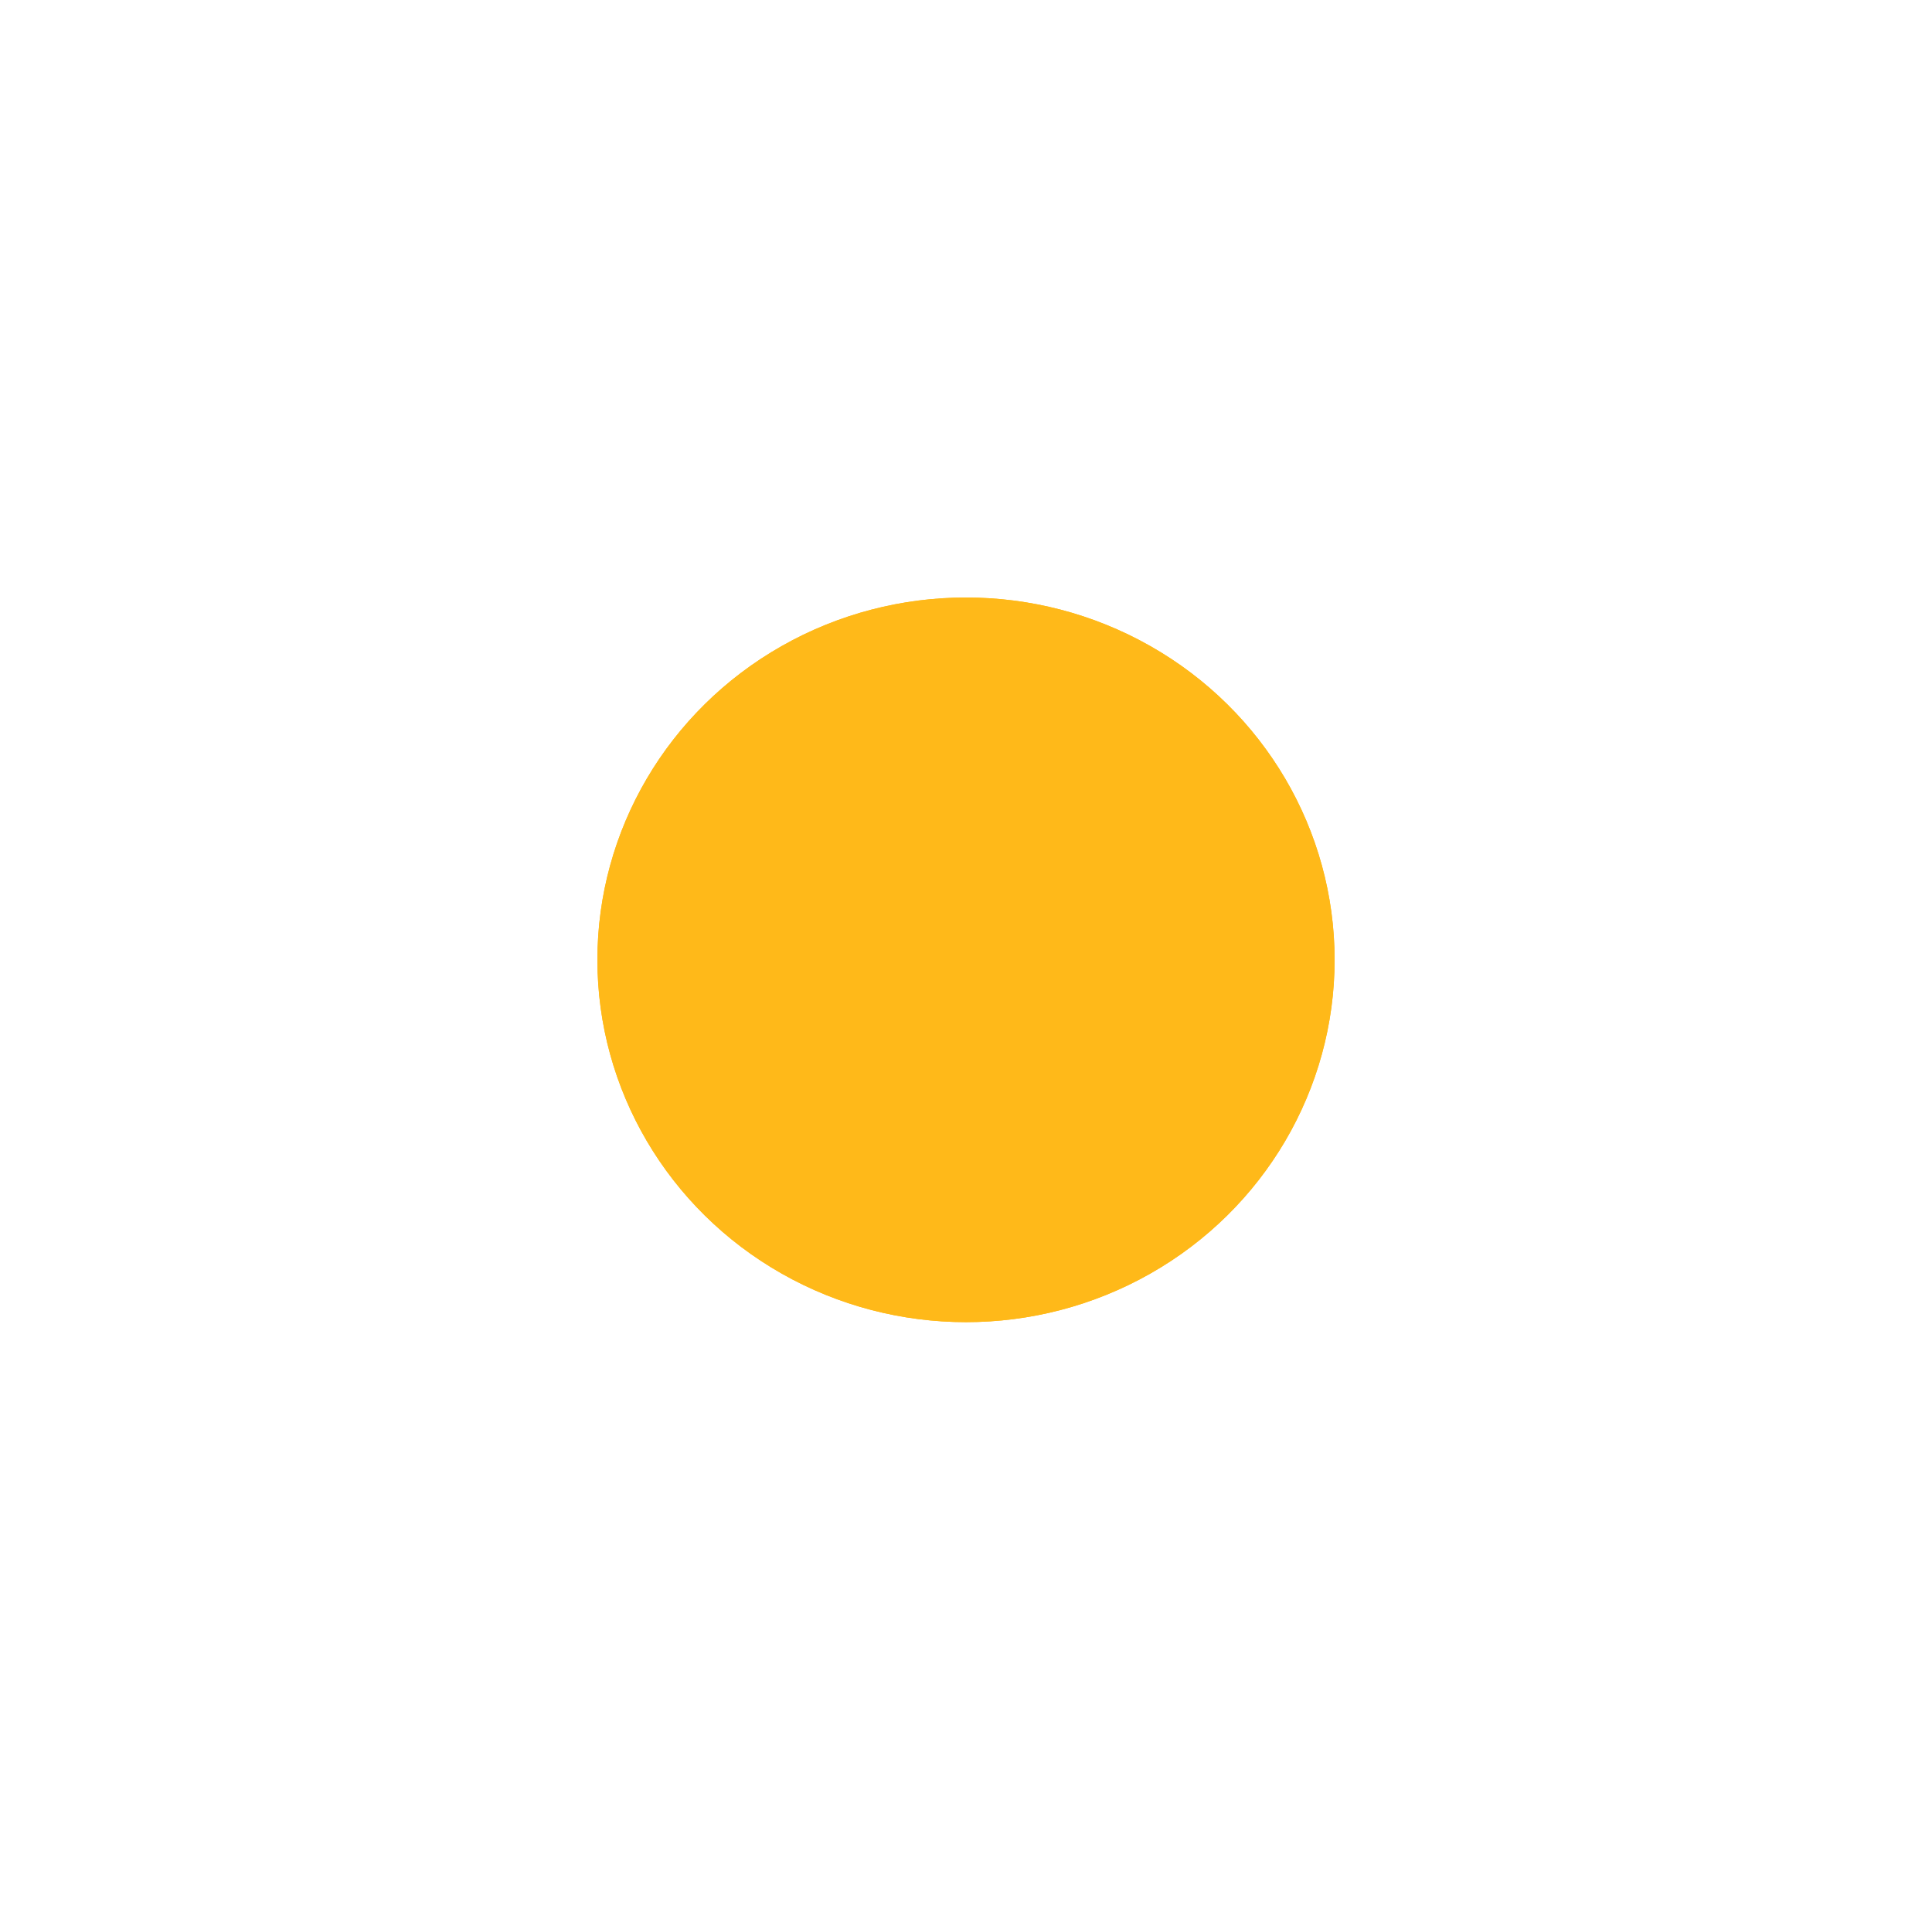 <svg width="152" height="151" viewBox="0 0 152 151" fill="none" xmlns="http://www.w3.org/2000/svg">
<g filter="url(#filter0_f_3394_97)">
<ellipse cx="76" cy="75.5" rx="29" ry="28.5" fill="#FFB919"/>
</g>
<g filter="url(#filter1_f_3394_97)">
<ellipse cx="76" cy="75.5" rx="29" ry="28.5" fill="#FFB919"/>
</g>
<defs>
<filter id="filter0_f_3394_97" x="0" y="0" width="152" height="151" filterUnits="userSpaceOnUse" color-interpolation-filters="sRGB">
<feFlood flood-opacity="0" result="BackgroundImageFix"/>
<feBlend mode="normal" in="SourceGraphic" in2="BackgroundImageFix" result="shape"/>
<feGaussianBlur stdDeviation="23.5" result="effect1_foregroundBlur_3394_97"/>
</filter>
<filter id="filter1_f_3394_97" x="0" y="0" width="152" height="151" filterUnits="userSpaceOnUse" color-interpolation-filters="sRGB">
<feFlood flood-opacity="0" result="BackgroundImageFix"/>
<feBlend mode="normal" in="SourceGraphic" in2="BackgroundImageFix" result="shape"/>
<feGaussianBlur stdDeviation="23.5" result="effect1_foregroundBlur_3394_97"/>
</filter>
</defs>
</svg>
